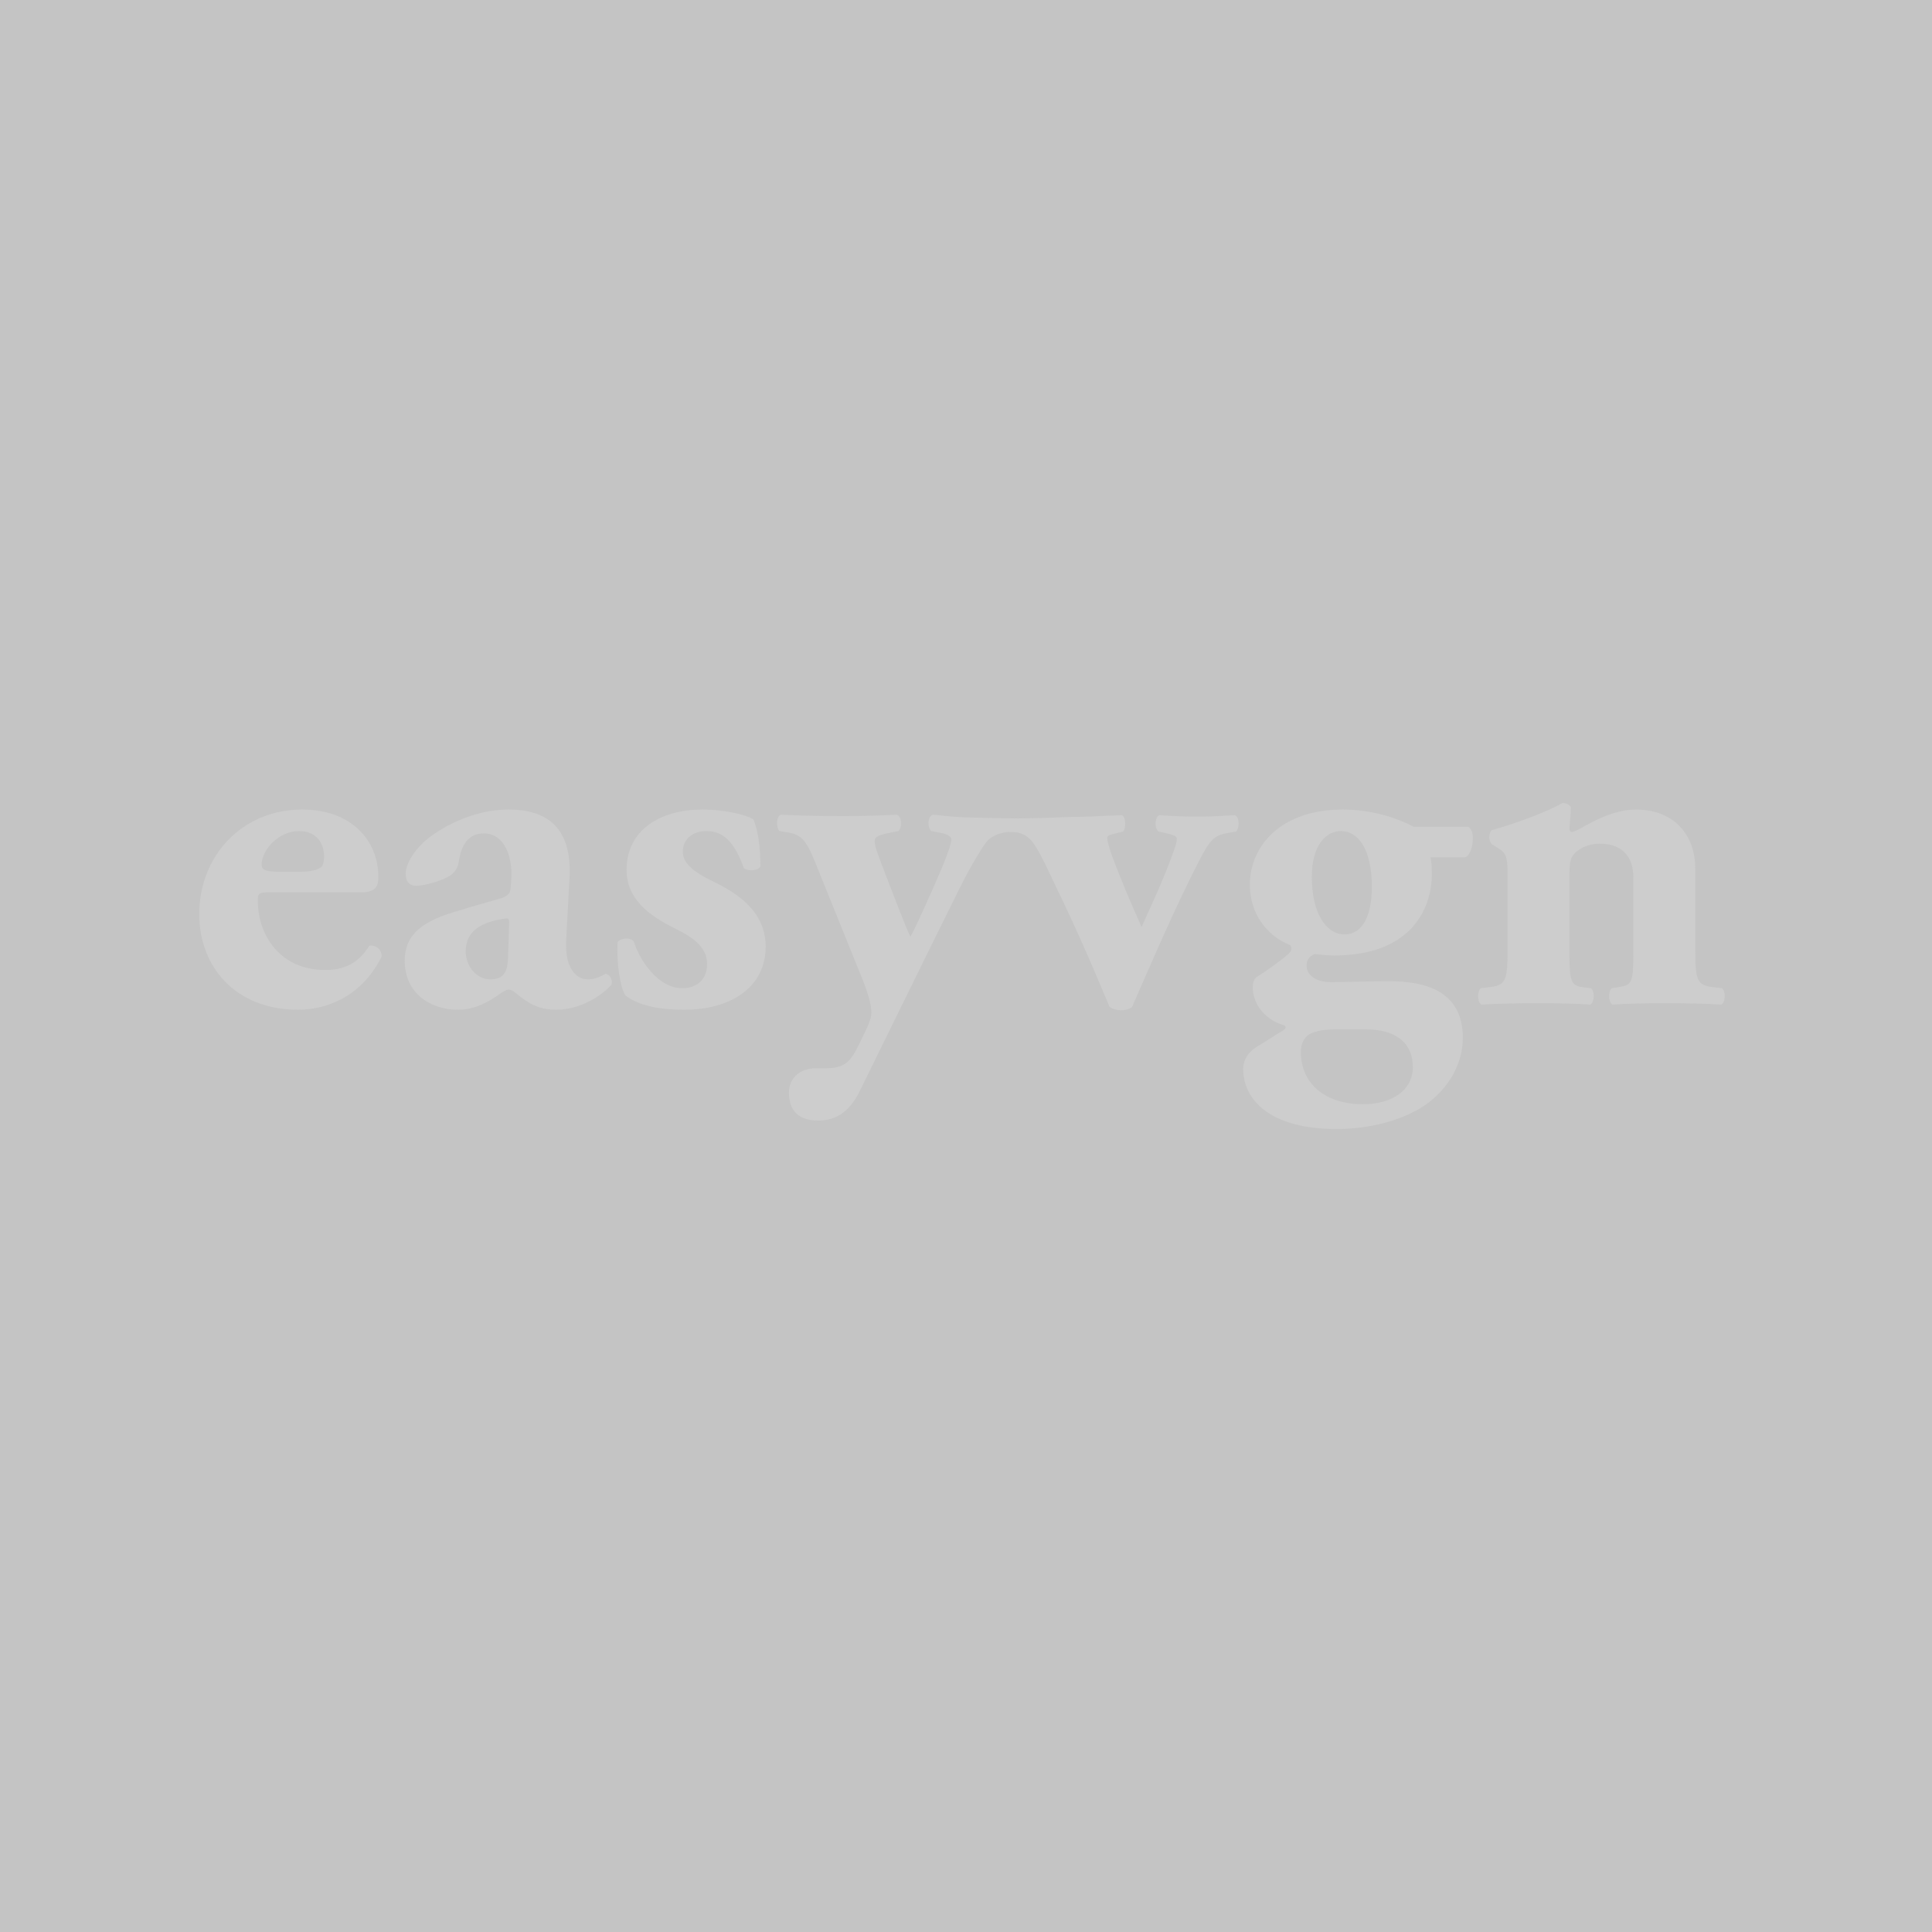 <svg width="320" height="320" viewBox="0 0 320 320" fill="none" xmlns="http://www.w3.org/2000/svg">
<rect width="320" height="320" fill="#C4C4C4"/>
<g clip-path="url(#clip0)">
<path d="M59.829 147.798C62.275 147.798 62.67 146.713 62.67 145.241C62.67 139.275 58.251 134.085 50.044 134.085C40.181 134.085 33 141.677 33 151.439C33 159.884 38.76 167.244 49.413 167.244C54.148 167.244 59.987 164.997 63.222 158.412C63.222 157.095 62.039 156.475 61.171 156.63C59.04 160.194 56.042 160.659 53.832 160.659C46.493 160.659 42.706 155.003 42.706 149.192C42.706 147.953 42.864 147.798 44.679 147.798H59.829ZM46.967 144.389C44.442 144.389 43.337 144.311 43.337 143.227C43.337 140.747 46.178 137.649 49.492 137.649C52.175 137.649 53.674 139.353 53.674 141.91C53.674 142.684 53.517 143.459 53.122 143.692C52.254 144.234 50.991 144.389 49.887 144.389H46.967Z" fill="#CDCDCD"/>
<path d="M94.335 145.319C94.73 137.339 90.863 134.085 84.235 134.085C78.632 134.085 73.661 136.719 70.978 138.811C69.084 140.283 67.19 142.762 67.19 144.776C67.19 145.861 67.664 146.713 69.005 146.713C70.426 146.713 73.503 145.783 74.687 144.931C75.397 144.389 75.87 143.692 76.028 142.452C76.581 139.121 78.238 138.036 80.132 138.036C83.525 138.036 84.708 141.755 84.708 144.699C84.708 145.628 84.629 146.481 84.55 147.333C84.472 147.953 84.077 148.495 82.657 148.882C80.447 149.502 78.238 150.122 75.239 151.052C69.479 152.756 67.033 155.158 67.033 159.109C67.033 164.532 71.294 167.244 75.87 167.244C78.79 167.244 81.157 165.772 82.578 164.765C83.367 164.222 83.84 163.912 84.235 163.912C84.629 163.912 84.945 164.067 85.497 164.532C87.628 166.314 89.364 167.244 92.126 167.244C96.624 167.244 100.332 164.3 101.279 163.06C101.516 162.363 101.043 161.433 100.332 161.278C99.07 161.976 98.281 162.208 97.334 162.208C95.756 162.208 93.467 160.814 93.783 155.545L94.335 145.319ZM84.156 158.412C84.077 160.814 83.604 162.208 81.157 162.208C78.948 162.208 77.133 160.039 77.133 157.56C77.133 153.918 80.21 152.601 83.761 152.136C84.314 152.059 84.393 152.291 84.314 153.531L84.156 158.412Z" fill="#CDCDCD"/>
<path d="M113.331 167.244C120.748 167.244 126.745 163.758 126.824 156.862C126.824 151.826 123.51 148.573 118.144 146.016C114.593 144.311 113.094 142.839 113.094 141.057C113.094 138.966 114.751 137.649 117.039 137.649C119.643 137.649 121.616 139.275 123.194 143.769C123.668 144.311 125.641 144.311 125.956 143.459C125.956 140.515 125.562 137.416 124.773 135.712C123.905 135.092 120.354 134.085 116.329 134.085C109.543 134.085 103.783 137.339 103.783 144.079C103.783 148.727 107.176 151.516 111.91 153.841C114.593 155.158 117.118 156.785 117.118 159.651C117.118 162.286 115.382 163.68 113.015 163.68C108.991 163.68 105.992 159.109 104.966 155.933C104.493 155.235 102.757 155.313 102.283 156.088C102.126 159.574 102.678 163.293 103.546 164.842C105.676 166.469 108.833 167.244 113.331 167.244Z" fill="#CDCDCD"/>
<path d="M130.514 137.881C133.039 138.268 133.749 139.663 135.249 143.382L142.824 162.131C144.087 165.307 144.323 166.779 144.323 167.786C144.323 168.716 143.692 170.11 143.219 171.04C142.429 172.667 141.798 174.139 140.93 175.301C140.141 176.308 138.957 176.928 137.064 176.928H135.17C132.408 176.928 130.672 178.633 130.672 180.957C130.672 183.049 131.461 185.683 135.722 185.605C138.642 185.528 140.851 183.978 142.508 180.492L154.503 156.088L158.685 147.643C160.421 144.079 162.394 140.747 163.34 139.508C164.051 138.578 165.392 137.958 166.97 137.803H169.036C169.747 137.339 169.227 135.875 168.437 135.565C166.375 135.511 164.312 135.529 162.157 135.43C158.606 135.43 156.239 135.092 154.503 134.937C153.635 135.169 153.556 137.106 154.266 137.648L155.844 137.958C156.791 138.113 157.58 138.501 157.58 139.043C157.58 139.895 156.318 143.149 154.66 146.868L153.24 150.044C152.451 151.749 151.662 153.531 150.794 155.158C149.847 153.221 148.111 148.495 147.243 146.326C145.744 142.374 144.876 140.36 144.876 139.43C144.876 138.733 145.033 138.423 147.243 137.958L148.821 137.648C149.452 137.106 149.373 135.247 148.584 134.937C145.665 135.092 142.666 135.169 139.747 135.169C135.564 135.169 132.171 135.092 129.331 134.937C128.541 135.247 128.541 137.106 129.094 137.648L130.514 137.881Z" fill="#CDCDCD"/>
<path d="M168.438 137.86C170.41 138.325 171.166 139.209 173.06 143.005C178.031 153.309 179.688 157.028 183.791 166.79C184.265 167.1 184.975 167.332 185.686 167.332C186.475 167.332 187.106 167.1 187.501 166.79C191.131 158.5 194.681 150.21 198.784 142.23C200.362 139.286 200.993 138.356 203.361 137.969L204.702 137.737C205.255 137.272 205.413 135.412 204.545 135.025C202.808 135.102 200.993 135.257 198.469 135.257C196.18 135.257 194.523 135.18 191.998 135.025C191.209 135.412 191.209 137.272 191.918 137.737L193.024 137.969C194.366 138.279 194.917 138.511 194.917 138.899C194.917 139.364 194.759 140.061 194.444 140.836C192.787 145.562 190.814 149.668 189.078 153.541C187.421 149.823 185.686 145.794 184.107 141.533C183.712 140.371 183.396 139.286 183.396 138.821C183.396 138.356 183.791 138.279 184.738 138.047L186 137.737C186.475 137.349 186.553 135.412 185.844 135.025C182.923 135.102 180.004 135.322 177.084 135.322C172.957 135.495 171.234 135.511 168.438 135.565C167.412 135.875 166.352 137.194 167.063 137.737L168.438 137.86Z" fill="#CDCDCD"/>
<path d="M234.162 136.951C231.243 135.402 227.061 134.085 222.405 134.085C212.147 134.085 207.017 140.128 207.017 146.558C207.017 151.284 209.78 155.003 213.724 156.552C214.119 157.25 213.804 157.714 213.093 158.257C212.62 158.722 210.253 160.504 208.043 161.898C207.648 162.286 207.492 162.905 207.492 163.525C207.492 166.237 209.463 168.793 212.384 169.723C213.015 169.878 213.251 170.265 212.304 170.808C211.436 171.273 210.016 172.28 208.438 173.209C207.097 173.984 205.913 175.224 205.913 177.083C205.913 181.887 210.016 187 221.379 187C225.956 187 231.085 185.993 235.188 183.591C239.291 181.112 242.29 176.773 242.29 171.892C242.29 164.067 235.977 162.518 230.059 162.518C226.351 162.518 223.116 162.673 220.432 162.673C218.065 162.673 216.408 161.588 216.408 159.884C216.408 158.954 216.96 158.334 217.749 158.024C218.617 158.102 219.722 158.257 220.984 158.257C233.453 158.257 237.161 150.819 237.161 144.699C237.161 143.382 237.082 142.684 236.925 141.987H242.763C243.552 141.522 243.947 140.128 243.947 138.888C243.947 138.036 243.79 137.416 243.237 136.951H234.162ZM217.276 145.241C217.276 139.973 219.644 137.649 222.09 137.649C224.931 137.649 227.219 140.593 227.219 146.868C227.219 152.524 225.167 154.771 222.721 154.771C219.564 154.771 217.276 151.129 217.276 145.241ZM226.271 170.498C230.612 170.498 234.004 172.28 234.004 176.773C234.004 180.492 230.691 182.894 225.719 182.894C219.486 182.894 215.461 179.485 215.461 174.217C215.461 173.209 215.776 172.202 216.565 171.505C217.276 170.963 218.855 170.498 220.984 170.498H226.271Z" fill="#CDCDCD"/>
<path d="M249.699 157.172C249.699 162.595 249.382 163.215 246.542 163.525L245.279 163.68C244.648 164.145 244.648 165.927 245.358 166.392C248.12 166.237 251.356 166.159 254.669 166.159C258.457 166.159 260.982 166.237 263.428 166.392C264.139 165.927 264.139 164.145 263.508 163.68L262.246 163.525C260.272 163.293 259.956 162.595 259.956 158.334V144.466C259.956 143.072 260.114 142.142 260.587 141.6C261.22 140.747 262.797 139.74 265.007 139.74C268.953 139.74 270.53 142.22 270.53 145.241V158.334C270.53 162.595 270.215 163.138 268.4 163.448L266.98 163.68C266.349 164.145 266.349 165.927 267.058 166.392C269.347 166.237 272.425 166.159 275.58 166.159C279.368 166.159 282.682 166.237 285.128 166.392C285.839 165.927 285.839 164.145 285.208 163.68L283.944 163.525C281.104 163.215 280.789 162.595 280.789 157.172V143.846C280.789 138.501 277.475 134.085 270.925 134.085C267.295 134.085 263.586 136.176 261.851 137.184C261.377 137.416 260.587 137.803 260.351 137.803C260.114 137.803 259.956 137.648 259.956 137.184C259.956 136.641 260.193 134.782 260.193 133.697C259.878 133.232 259.405 133 258.772 133C256.484 134.395 250.803 136.486 247.094 137.494C246.542 137.958 246.542 139.353 247.094 139.818L248.199 140.515C249.699 141.445 249.699 142.374 249.699 145.473V157.172Z" fill="#CDCDCD"/>
</g>
<defs>
<clipPath id="clip0">
<rect width="253" height="54" fill="white" transform="translate(33 133)"/>
</clipPath>
</defs>
</svg>
